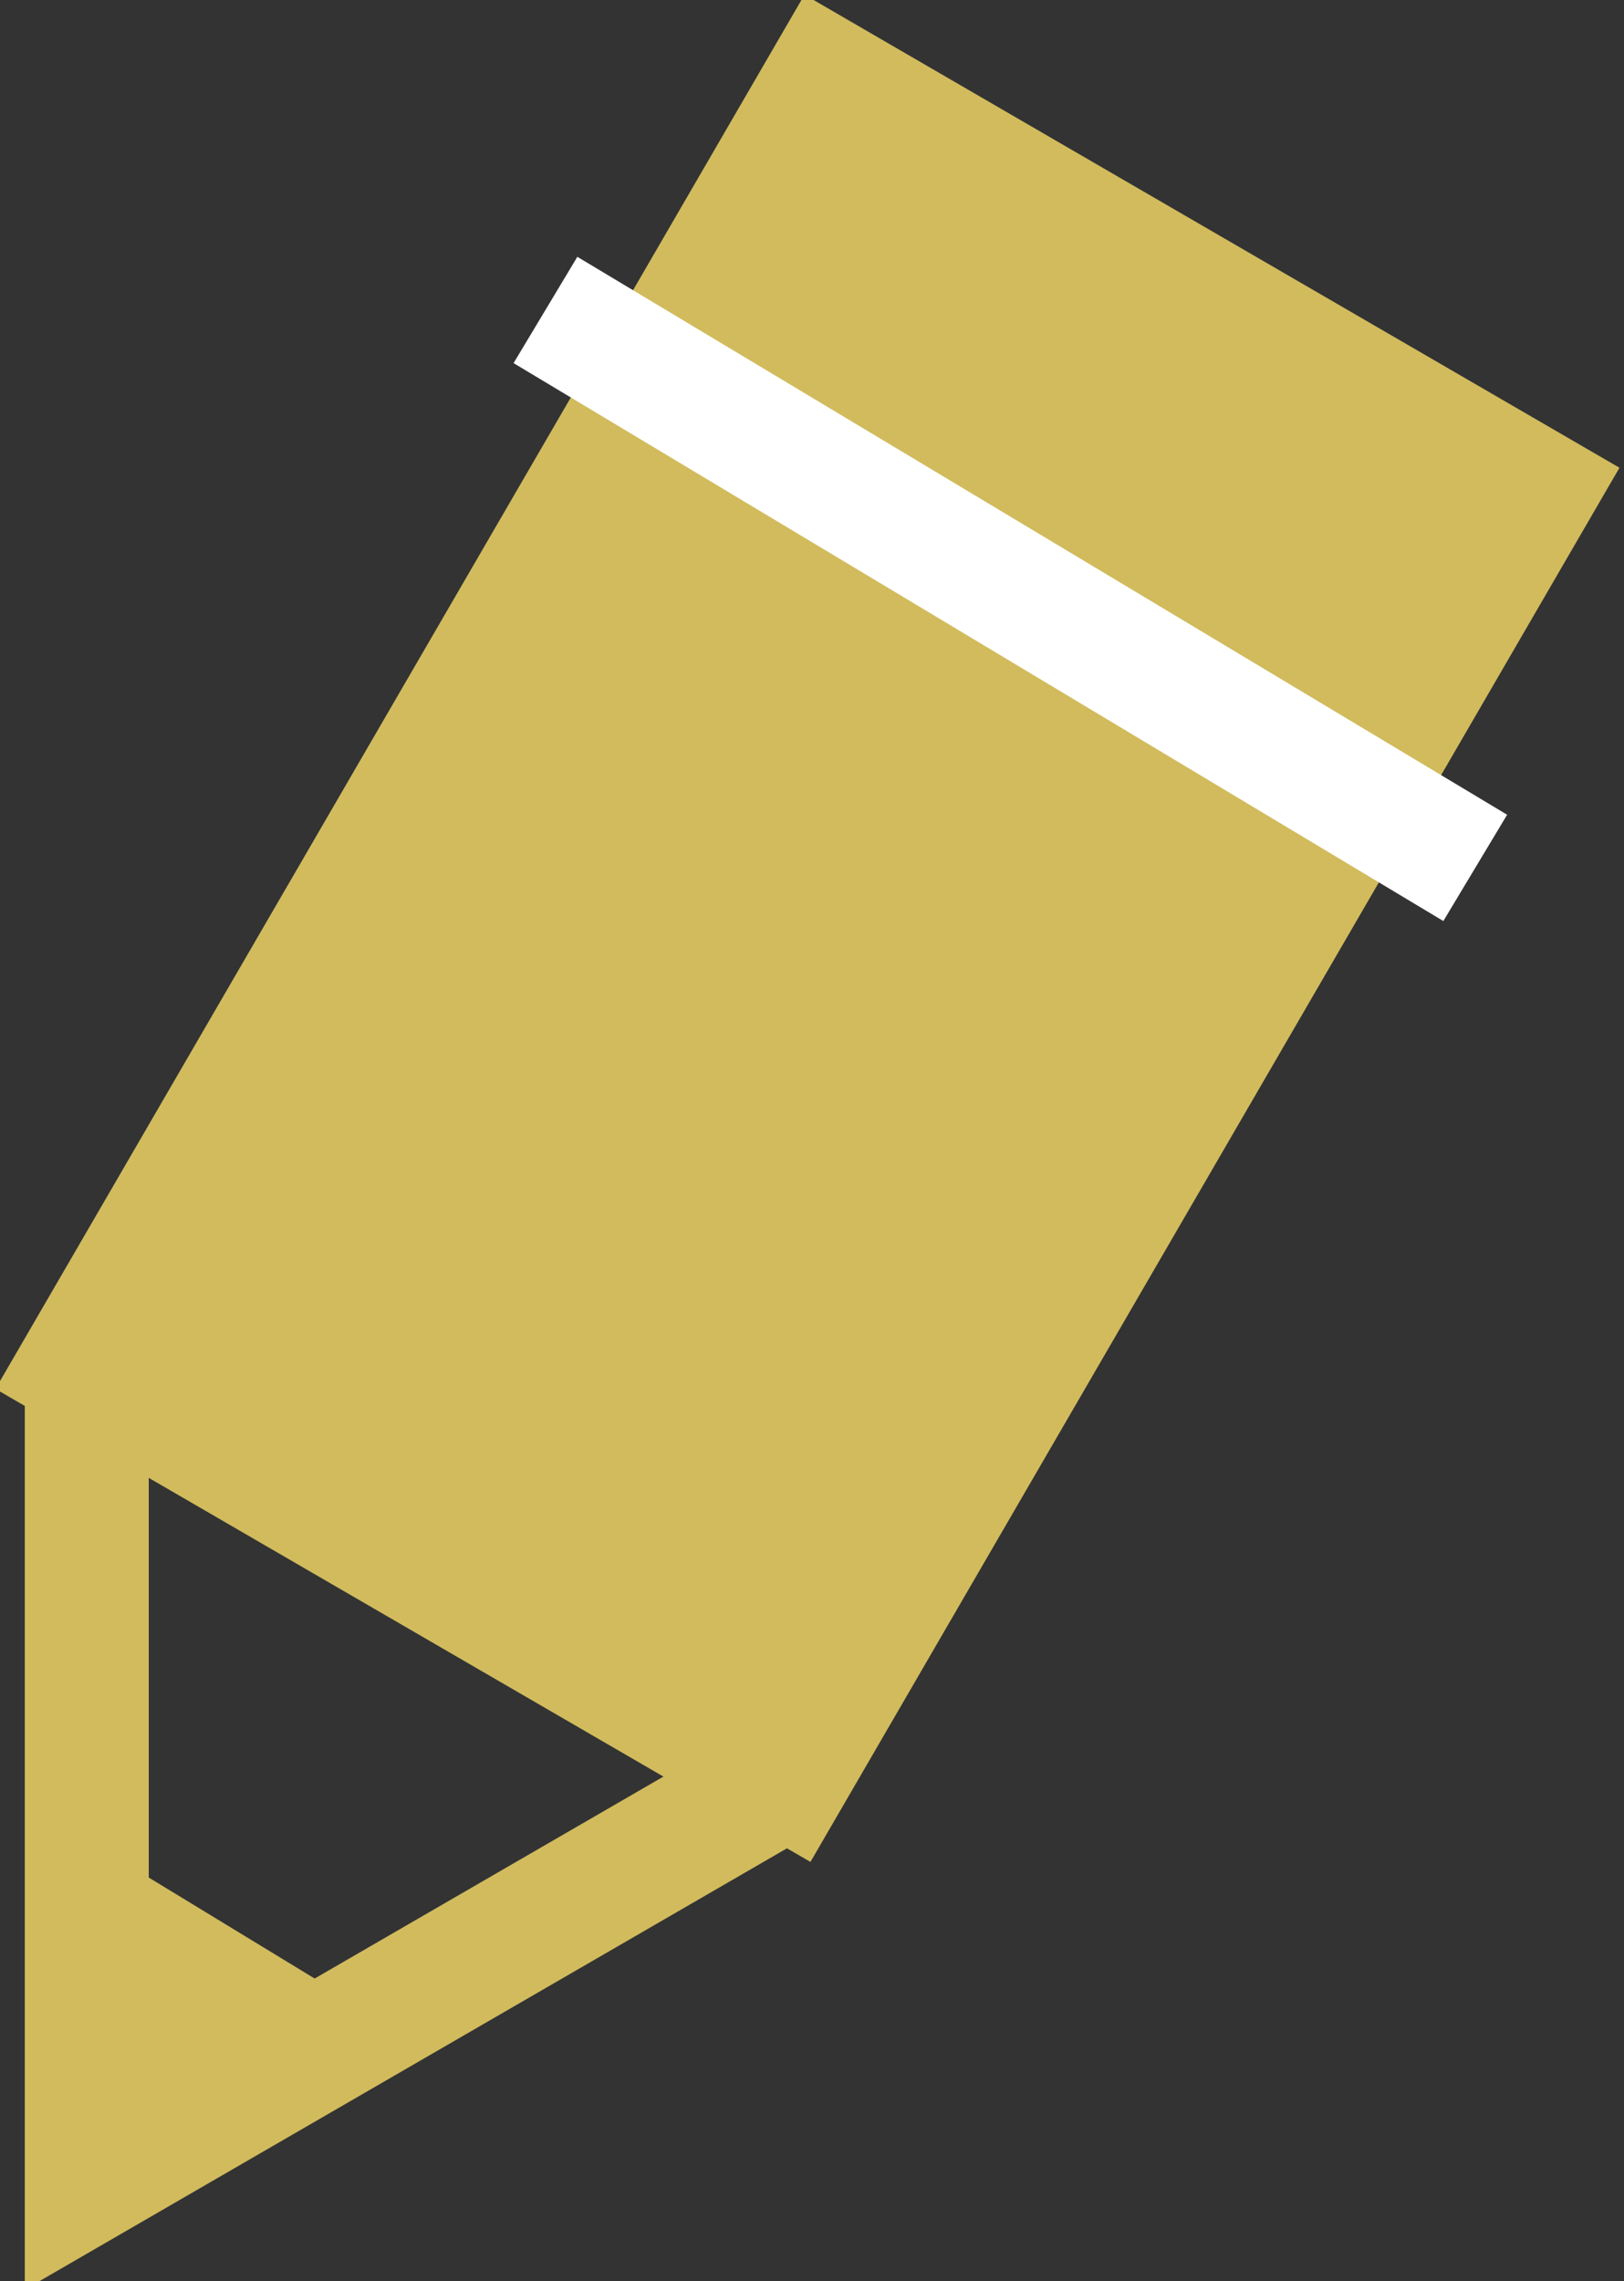 <?xml version="1.0" encoding="utf-8"?>
<!-- Generator: Adobe Illustrator 18.1.1, SVG Export Plug-In . SVG Version: 6.00 Build 0)  -->
<svg version="1.1" id="Слой_1" xmlns="http://www.w3.org/2000/svg" xmlns:xlink="http://www.w3.org/1999/xlink" x="0px" y="0px"
	 viewBox="0 0 13.1 18.4" enable-background="new 0 0 13.1 18.4" xml:space="preserve">
<rect x="0" y="0" width="13.1" height="18.4" fill="#333333" stroke="none"/>
<g>
	
		<rect x="3.2" y="1.5" transform="matrix(0.865 0.502 -0.502 0.865 4.656 -2.263)" fill="#D1BB5D" stroke="#D1BB5D" stroke-miterlimit="10" width="6.6" height="12"/>
	<polyline fill="none" stroke="#D1BB5D" stroke-miterlimit="10" points="6.4,14.3 0.7,17.6 0.7,11 	"/>
	<line fill="none" stroke="#FFFFFF" stroke-miterlimit="10" x1="4.4" y1="2.5" x2="11.9" y2="7"/>
	<polygon fill="#D1BB5D" points="1.1,17.5 0.7,17.7 0.8,14.9 3.1,16.3 	"/>
</g>
</svg>
